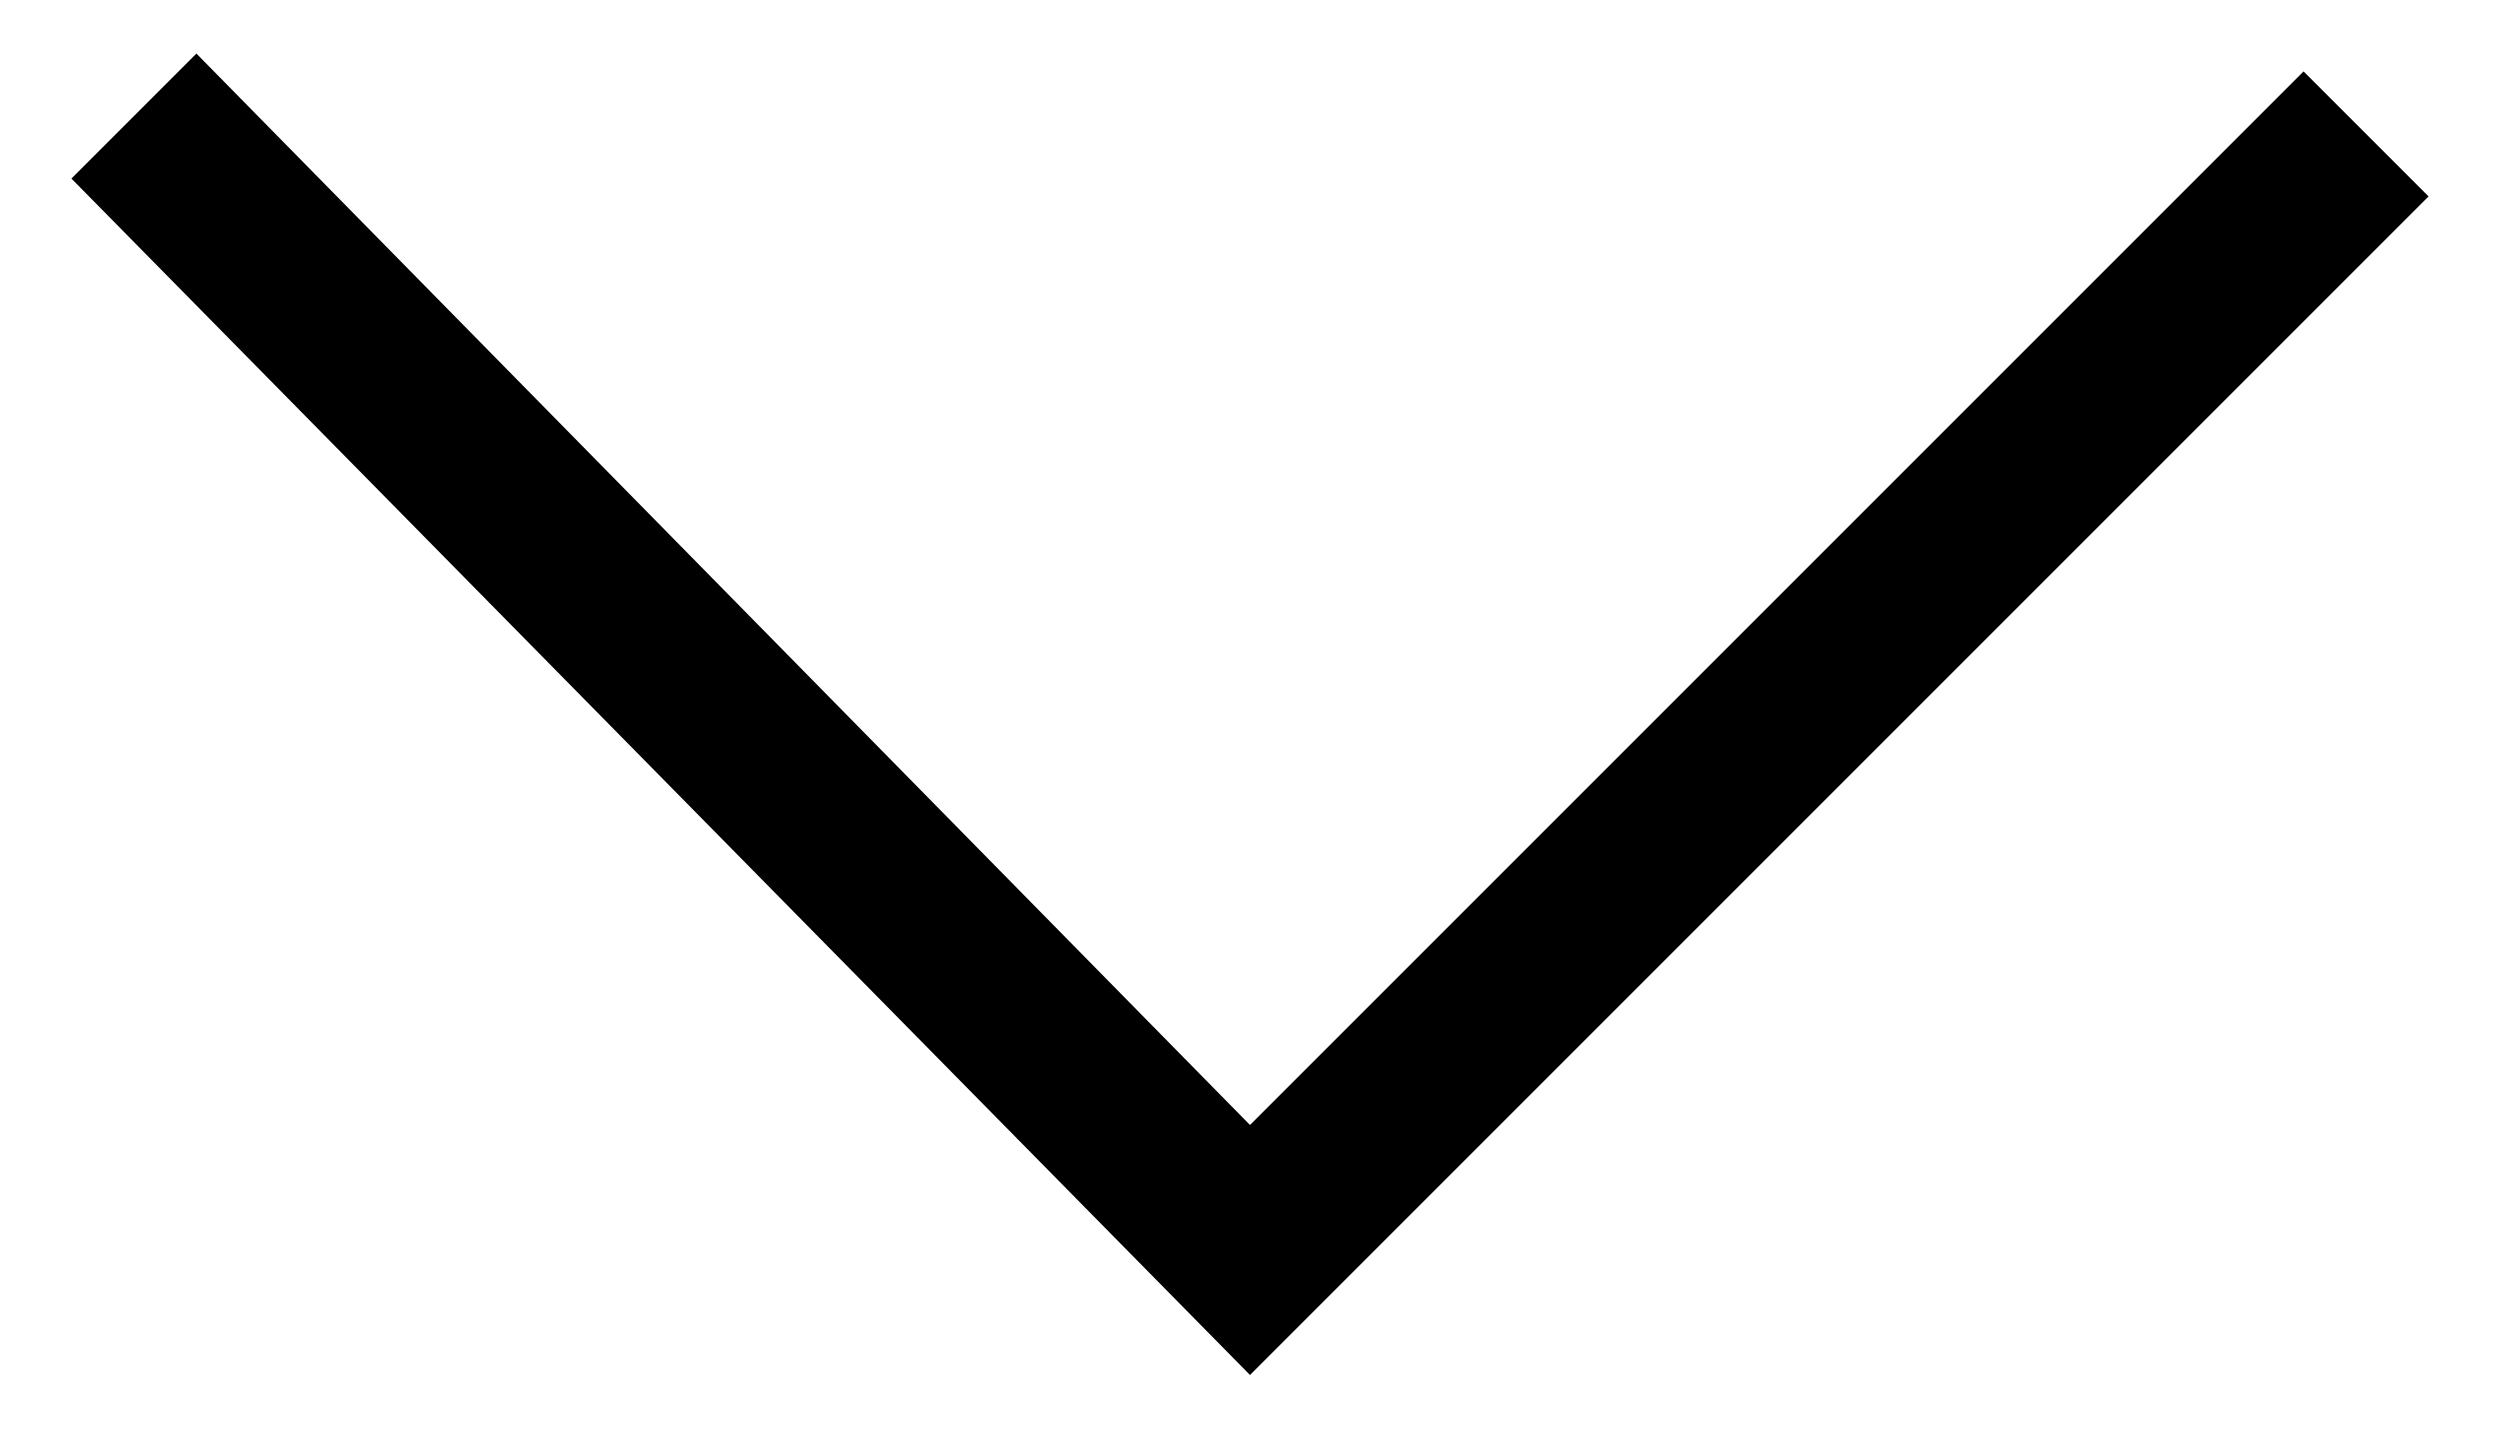 <?xml version="1.0" encoding="utf-8"?>
<svg version="1.1" id="Layer_1" xmlns="http://www.w3.org/2000/svg" xmlns:xlink="http://www.w3.org/1999/xlink" x="0px" y="0px"
	 viewBox="0 0 14 8" style="enable-background:new 0 0 14 8;" xml:space="preserve">
<g>
	<polygon fill="currentColor" class="st0" points="7,7.7 0.4,1 1.1,0.3 7,6.3 12.9,0.4 13.6,1.1 	"/>
</g>
</svg>
